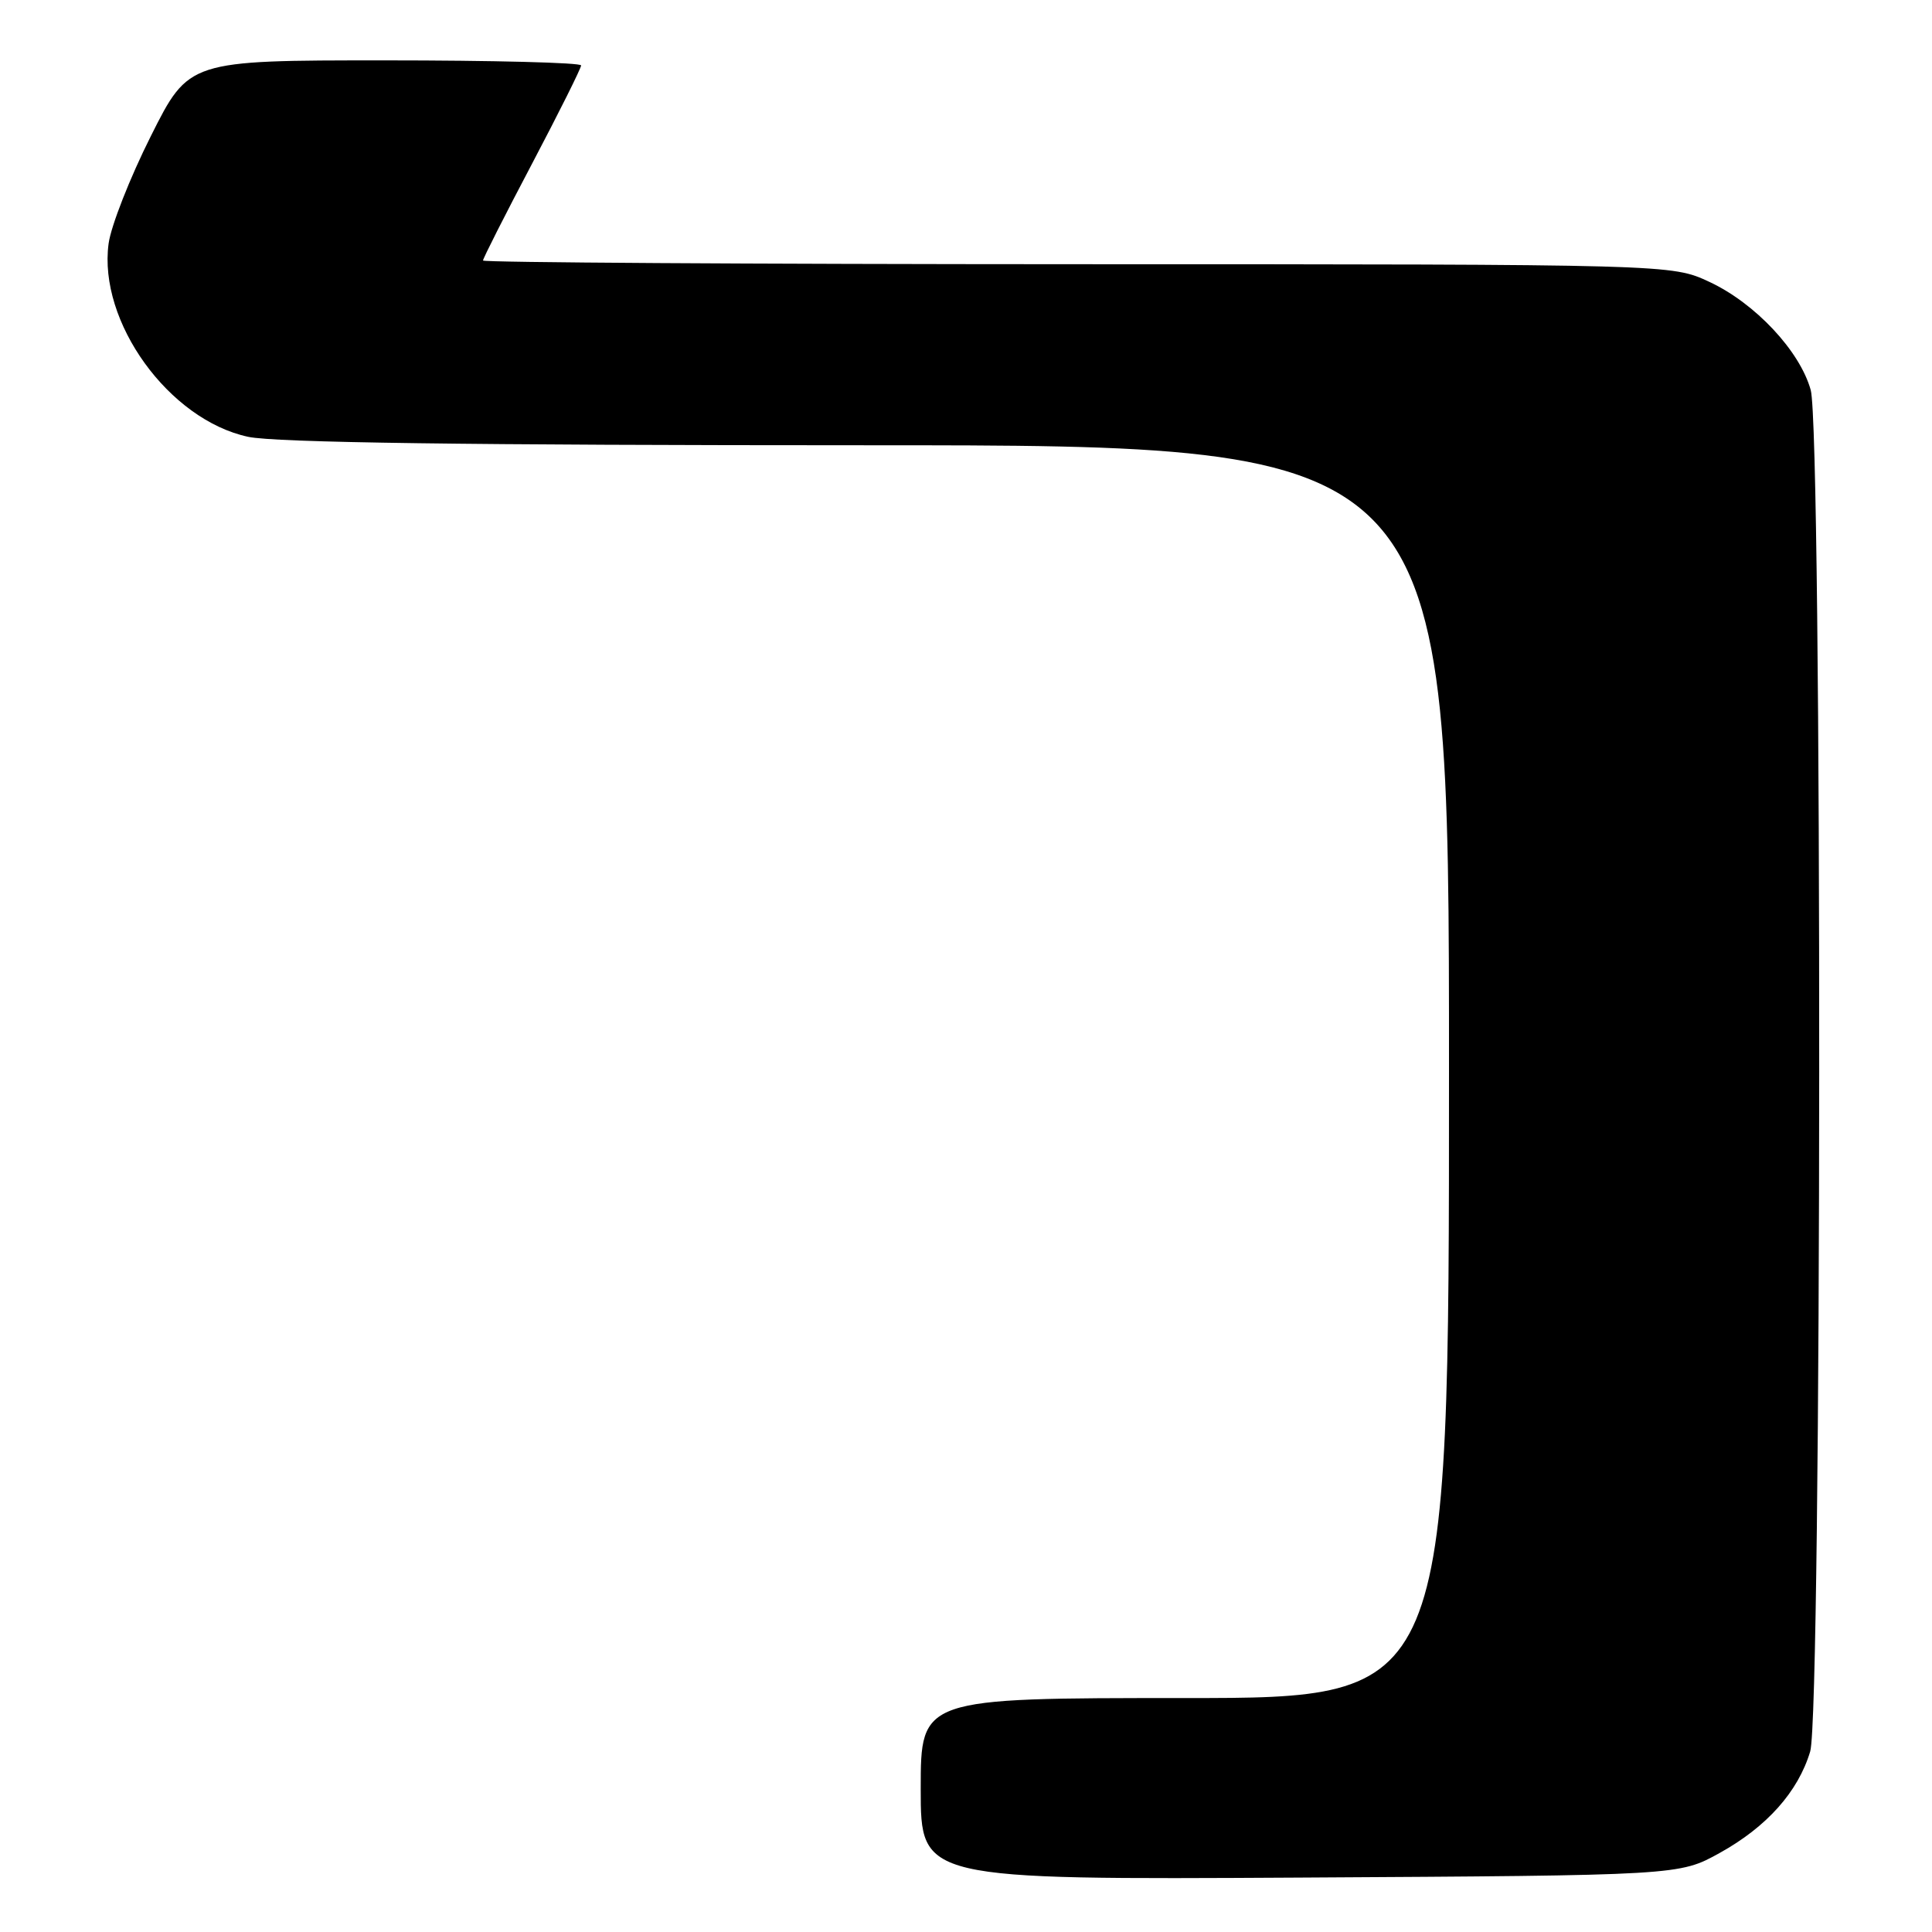 <?xml version="1.0" encoding="UTF-8" standalone="no"?>
<!DOCTYPE svg PUBLIC "-//W3C//DTD SVG 1.1//EN" "http://www.w3.org/Graphics/SVG/1.1/DTD/svg11.dtd" >
<svg xmlns="http://www.w3.org/2000/svg" xmlns:xlink="http://www.w3.org/1999/xlink" version="1.1" viewBox="0 0 256 256">
 <g >
 <path fill="currentColor"
d=" M 227.86 245.53 C 234.11 242.07 238.26 237.42 239.86 232.08 C 241.41 226.91 241.47 57.24 239.93 51.68 C 238.49 46.50 232.57 40.18 226.50 37.35 C 221.50 35.02 221.50 35.02 142.75 35.01 C 99.44 35.00 64.00 34.78 64.00 34.52 C 64.00 34.25 66.92 28.48 70.50 21.69 C 74.08 14.89 77.00 9.03 77.00 8.67 C 77.00 8.30 65.30 8.00 51.01 8.00 C 25.02 8.00 25.02 8.00 19.99 18.03 C 17.22 23.54 14.70 29.96 14.39 32.28 C 12.99 42.63 22.38 55.63 32.88 57.88 C 36.47 58.65 62.05 59.00 115.05 59.00 C 192.00 59.00 192.00 59.00 192.00 142.00 C 192.00 225.00 192.00 225.00 157.00 225.00 C 122.00 225.00 122.00 225.00 122.00 237.04 C 122.00 249.07 122.00 249.07 172.25 248.79 C 222.50 248.50 222.50 248.50 227.86 245.53 Z "/>
</g>
</svg>